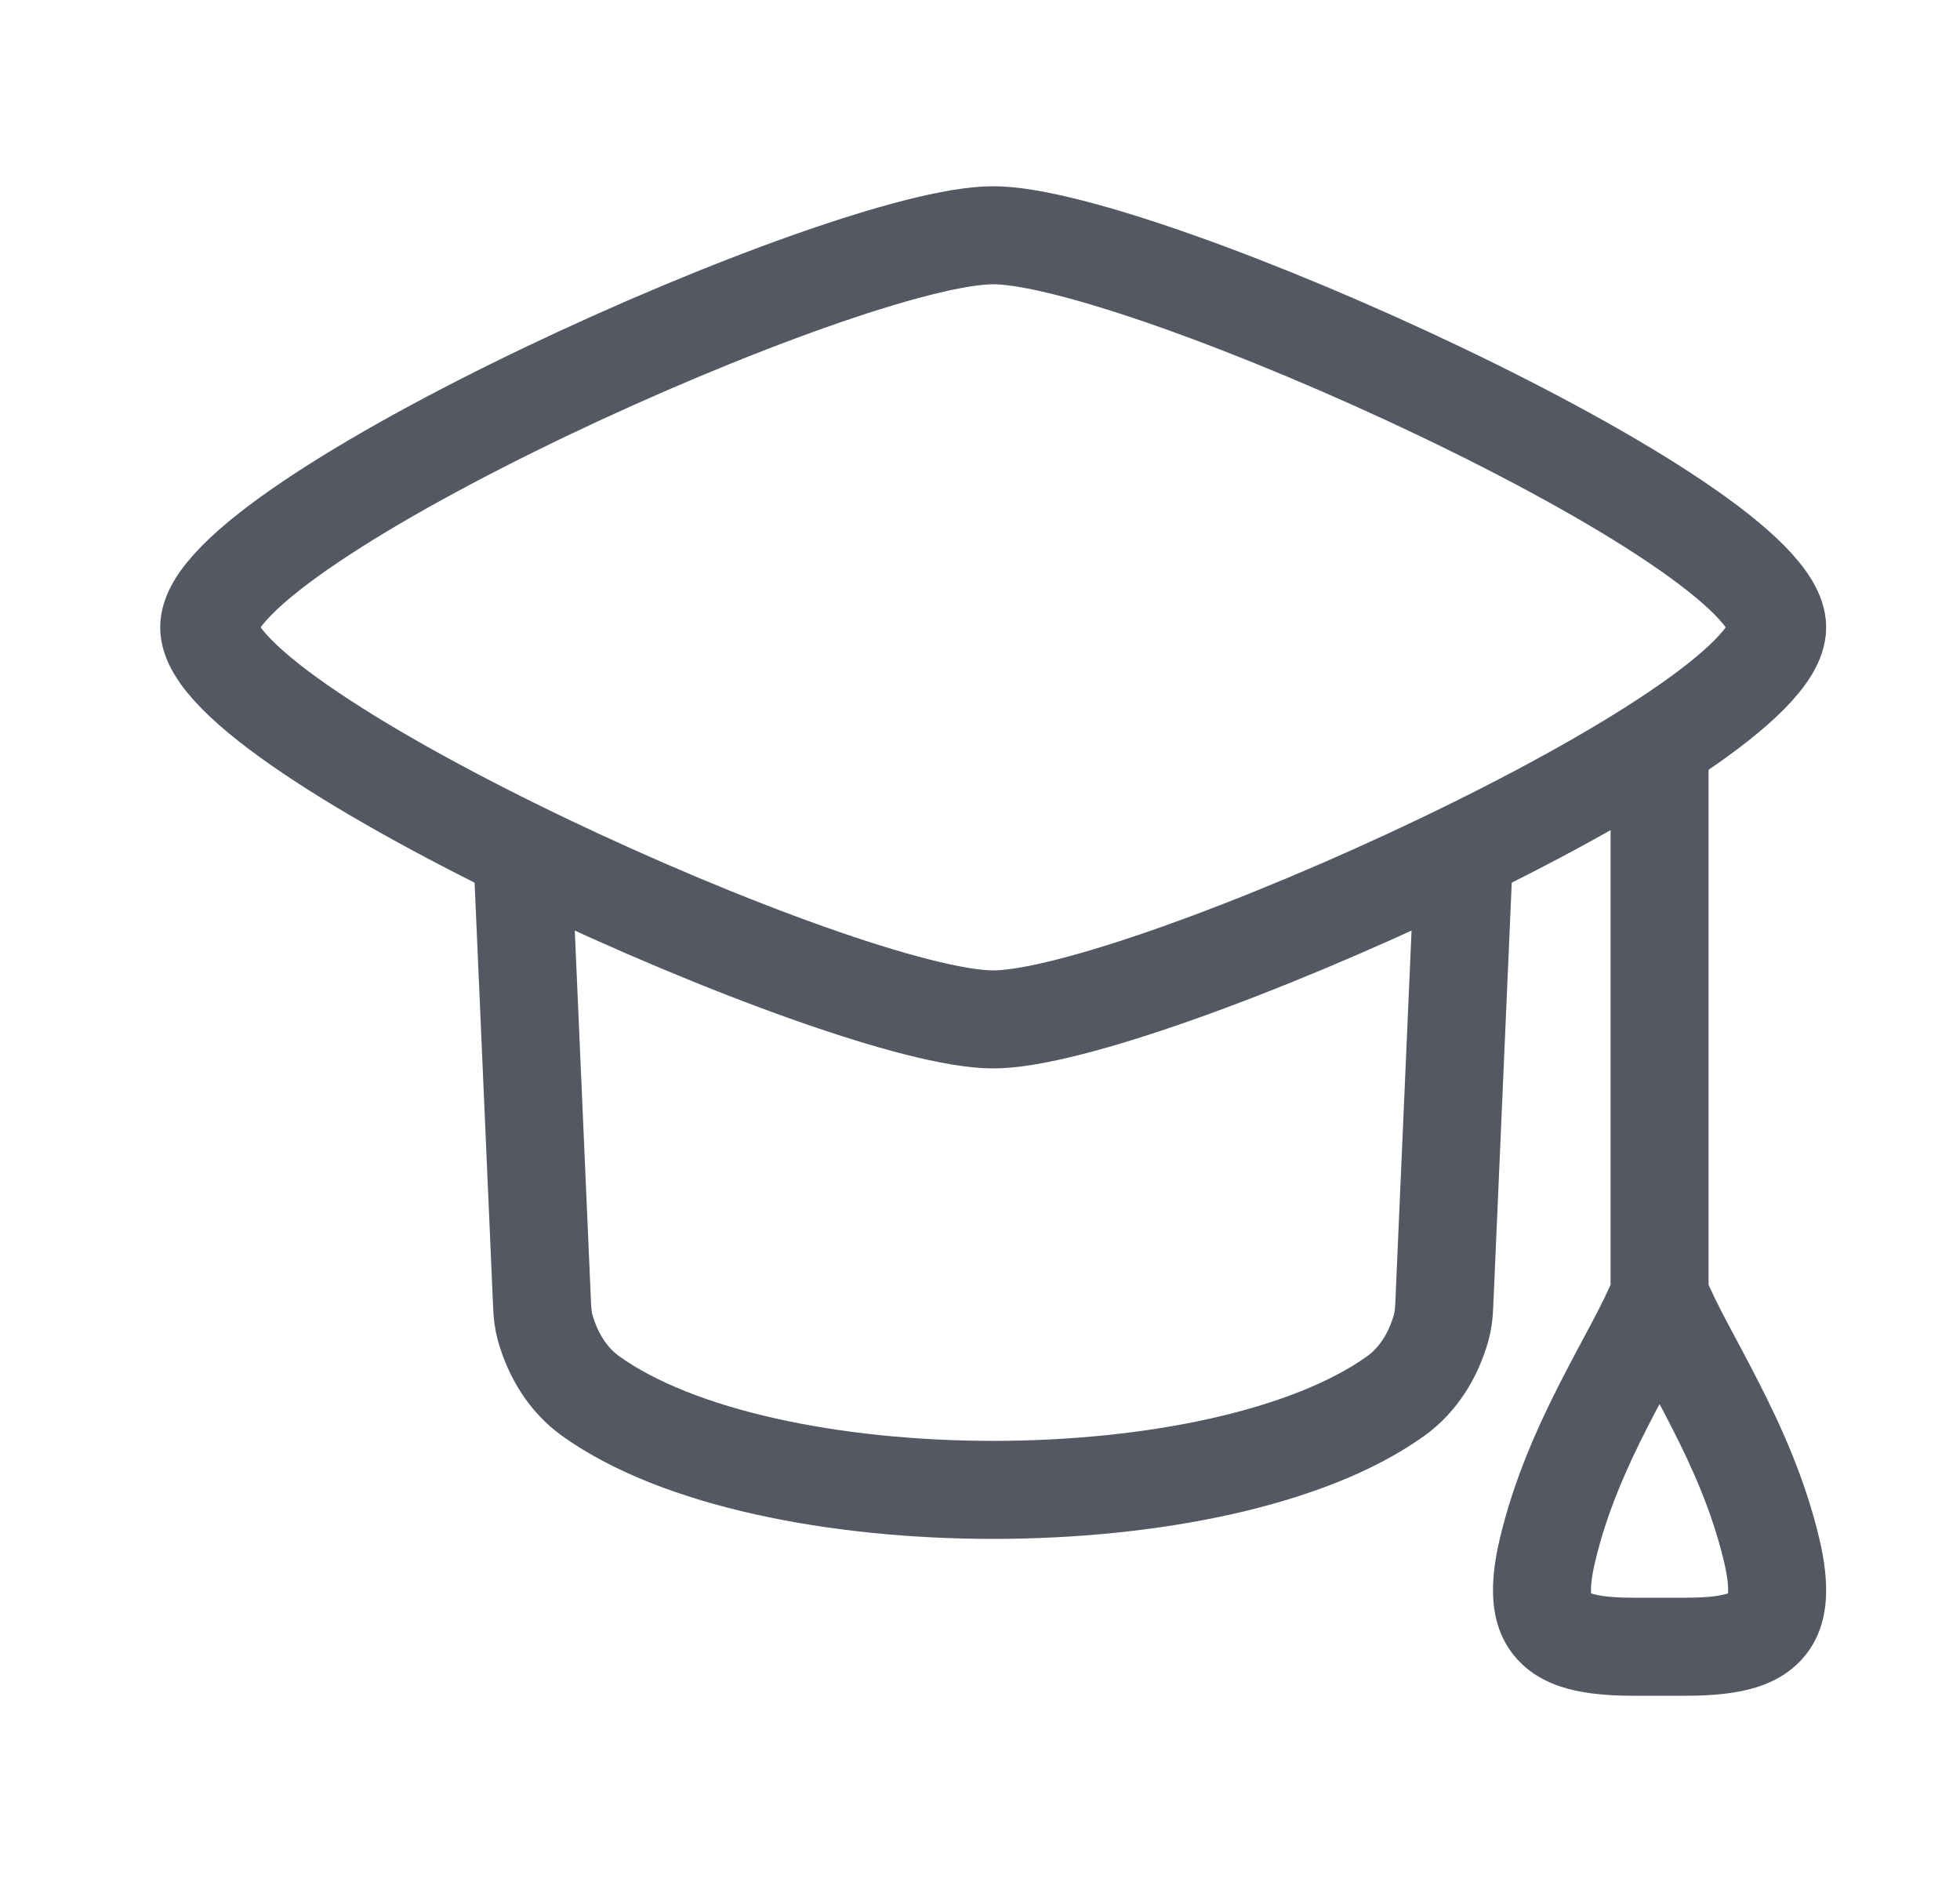 <svg width="25" height="24" viewBox="0 0 25 24" fill="none" xmlns="http://www.w3.org/2000/svg">
<path d="M2.668 8C2.668 9.342 10.774 13 12.668 13C14.562 13 22.668 9.342 22.668 8C22.668 6.658 14.562 3 12.668 3C10.774 3 2.668 6.658 2.668 8Z" stroke="#535862" stroke-width="1.25" stroke-linecap="round" stroke-linejoin="round"/>
<path d="M6.668 11L6.915 16.658C6.919 16.752 6.929 16.846 6.955 16.936C7.054 17.281 7.243 17.595 7.535 17.804C9.76 19.398 15.576 19.398 17.801 17.804C18.093 17.595 18.282 17.281 18.381 16.936C18.407 16.846 18.417 16.752 18.421 16.658L18.668 11" stroke="#535862" stroke-width="1.25" stroke-linecap="round" stroke-linejoin="round"/>
<path d="M21.793 9.5C21.793 9.155 21.513 8.875 21.168 8.875C20.823 8.875 20.543 9.155 20.543 9.5H21.793ZM19.739 19.763L20.348 19.908L19.739 19.763ZM22.596 19.763L23.205 19.619L22.596 19.763ZM21.168 9.5H20.543V16.507H21.168H21.793V9.5H21.168ZM19.739 19.763L20.348 19.908C20.496 19.284 20.75 18.716 21.018 18.191C21.268 17.702 21.581 17.163 21.749 16.737L21.168 16.507L20.587 16.278C20.447 16.631 20.21 17.026 19.905 17.622C19.619 18.182 19.313 18.853 19.131 19.619L19.739 19.763ZM22.596 19.763L23.205 19.619C23.023 18.853 22.717 18.182 22.43 17.622C22.126 17.026 21.889 16.631 21.749 16.278L21.168 16.507L20.587 16.737C20.755 17.163 21.068 17.702 21.317 18.191C21.586 18.716 21.84 19.284 21.988 19.908L22.596 19.763ZM21.483 21V20.375H20.852V21V21.625H21.483V21ZM19.739 19.763L19.131 19.619C19.009 20.135 18.952 20.759 19.39 21.199C19.596 21.406 19.853 21.506 20.089 21.558C20.324 21.61 20.585 21.625 20.852 21.625V21V20.375C20.621 20.375 20.464 20.361 20.36 20.337C20.256 20.314 20.252 20.293 20.275 20.316C20.308 20.349 20.3 20.373 20.295 20.321C20.289 20.255 20.295 20.128 20.348 19.908L19.739 19.763ZM22.596 19.763L21.988 19.908C22.041 20.128 22.047 20.255 22.041 20.321C22.036 20.373 22.028 20.349 22.061 20.316C22.084 20.293 22.08 20.314 21.976 20.337C21.872 20.361 21.715 20.375 21.483 20.375V21V21.625C21.75 21.625 22.012 21.61 22.247 21.558C22.483 21.506 22.74 21.406 22.946 21.199C23.384 20.759 23.327 20.135 23.205 19.619L22.596 19.763Z" fill="#535862"/>
</svg>
